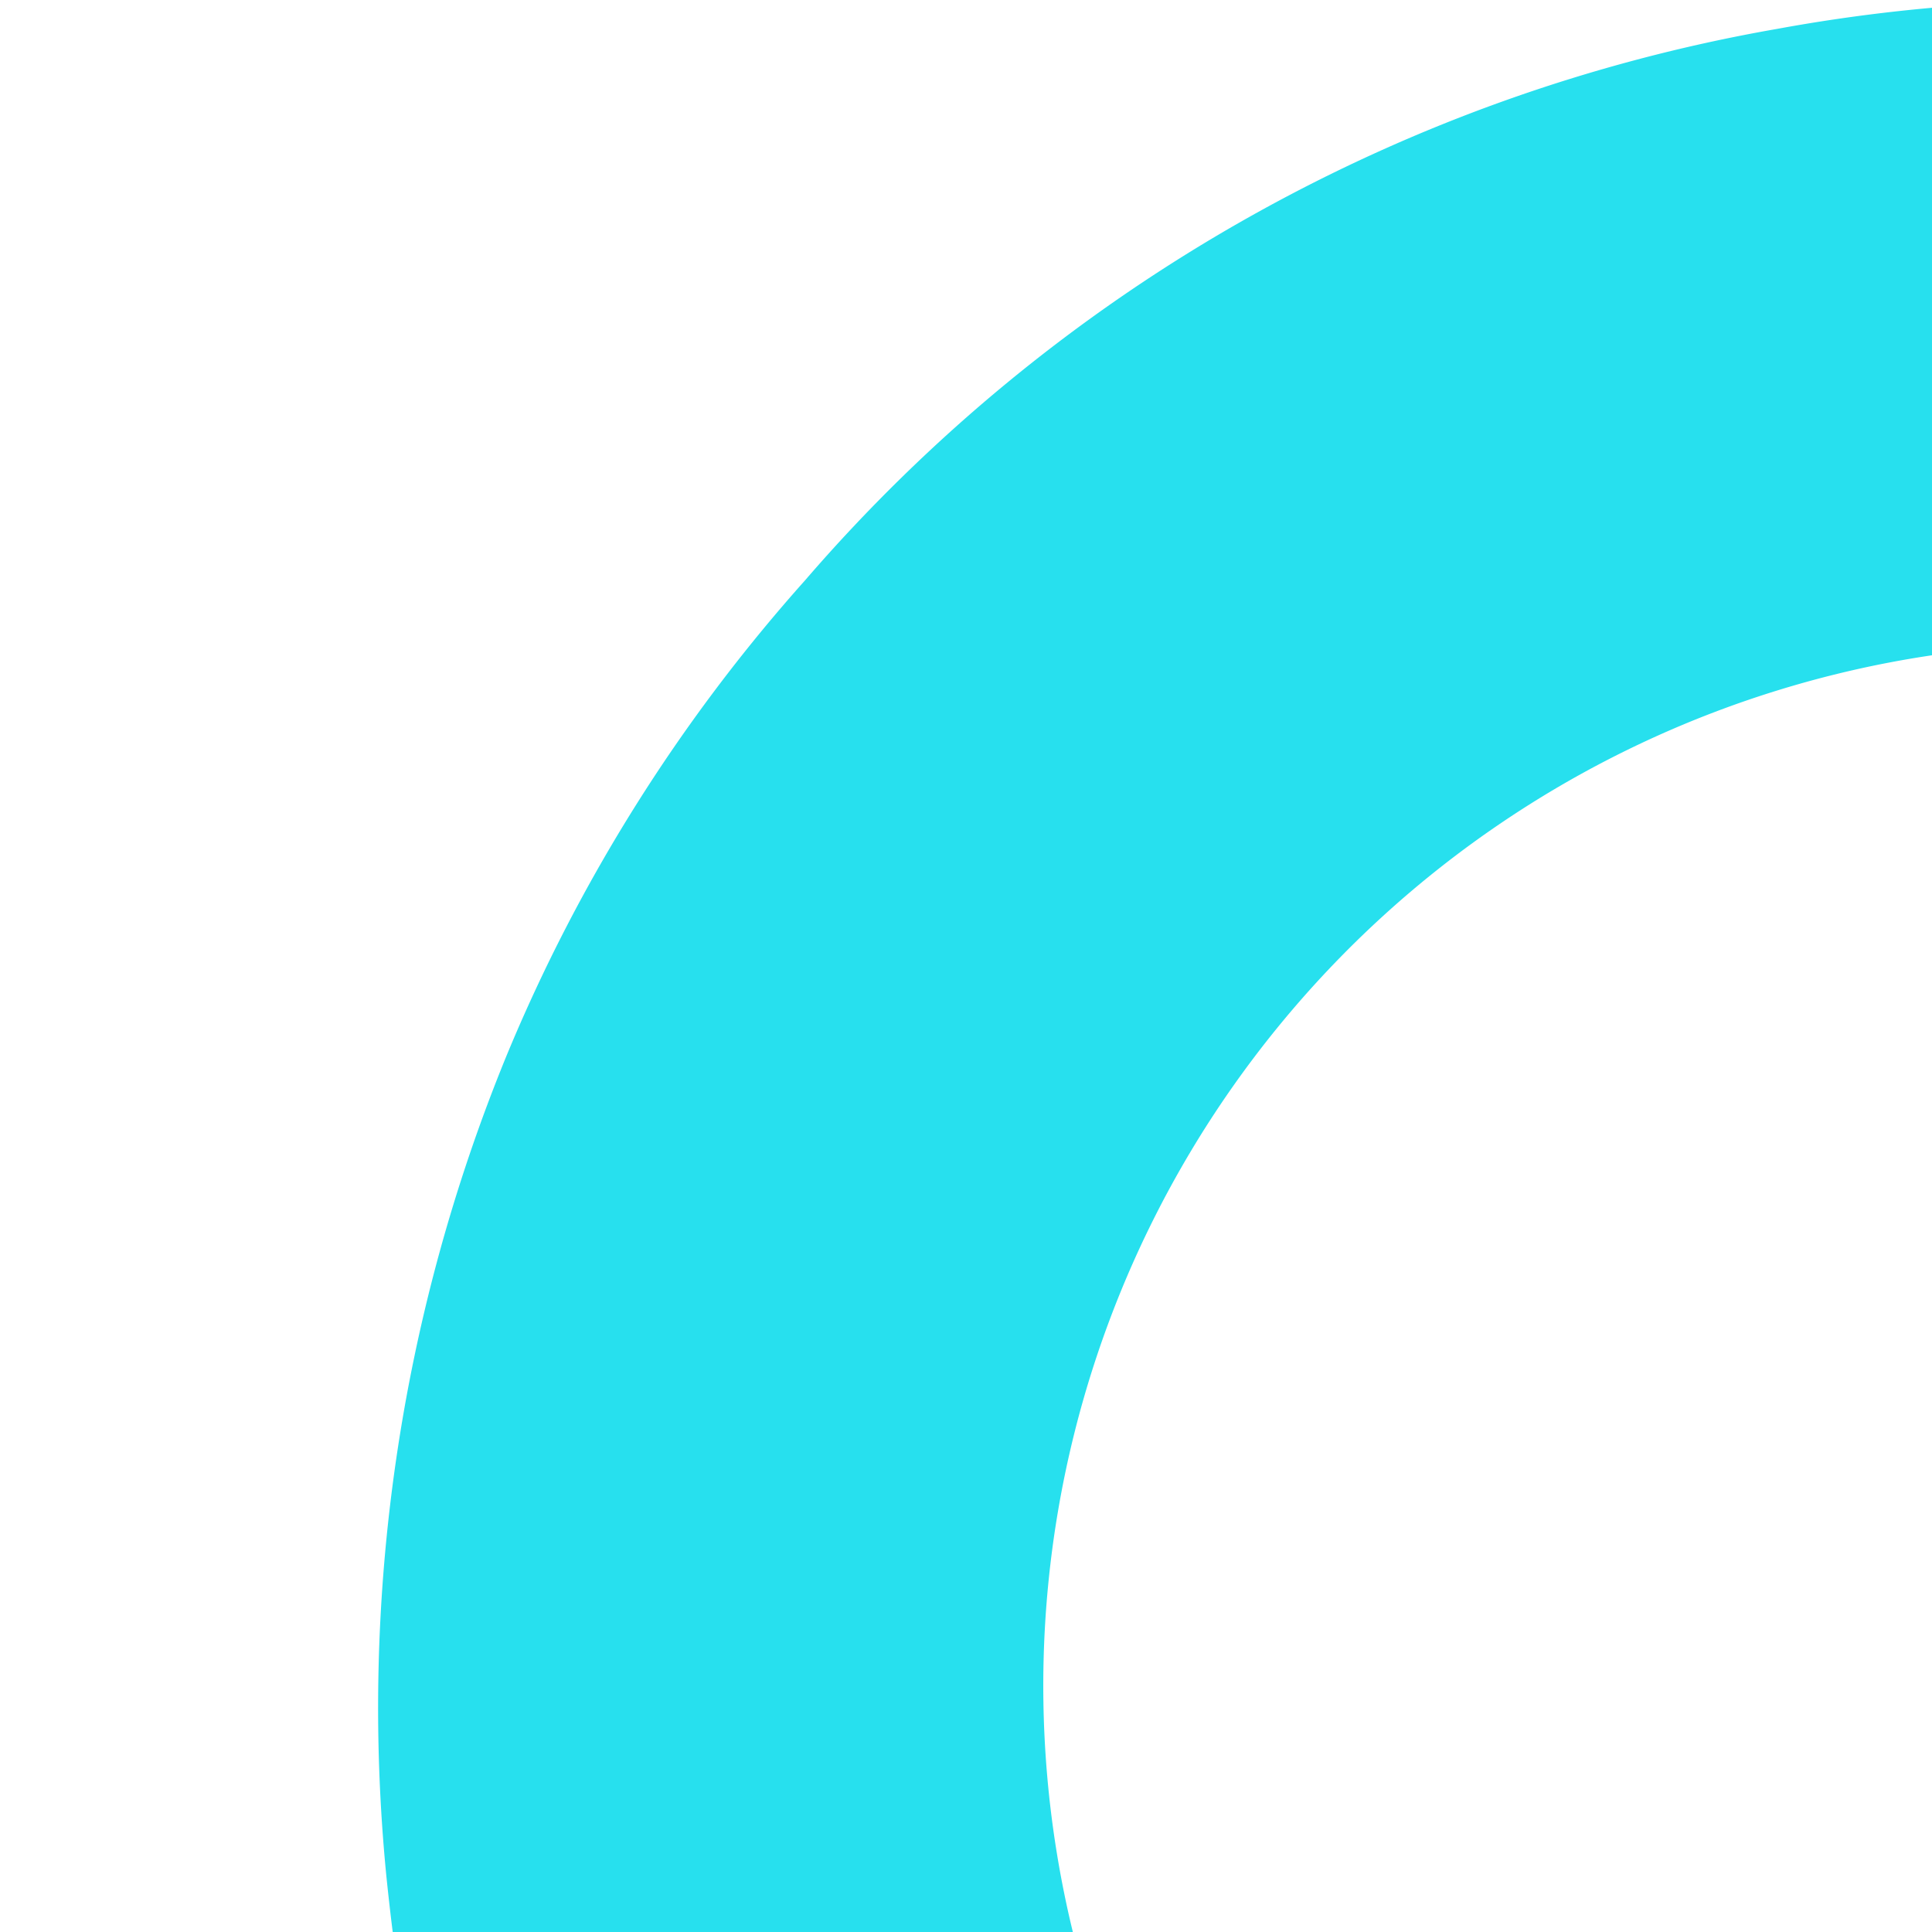 <svg xmlns="http://www.w3.org/2000/svg"  width="24" height="24" viewBox="0 0 24 24"><g id="ab54ff30-1f27-4086-ac4c-1baaf23f8a71" data-name="Capa 2"><g id="a40c6227-ae09-4e37-a3b6-0e64a97a66ea" data-name="Capa 1"><path d="M47,20.86a30,30,0,0,1-1.56,9.33,54.66,54.66,0,0,1-4.74,10.38c-1.4,2.42-2.92,4.75-4.55,7q-2.85,3.94-6,7.63c-1.3,1.49-2.62,3-4,4.37-.19.2-.29.23-.51,0-1.64-1.68-3.19-3.43-4.71-5.22-1.38-1.63-2.71-3.31-4-5a90.89,90.89,0,0,1-5.78-8.64A54.53,54.53,0,0,1,6.24,30,31.19,31.19,0,0,1,4.8,23.31,21.37,21.37,0,0,1,6.29,13.12,20.8,20.8,0,0,1,10,7.21,20.62,20.62,0,0,1,22.07.36,21.1,21.1,0,0,1,43.3,9.2a20.92,20.92,0,0,1,3.5,9A16,16,0,0,1,47,20.86ZM25.84,8a12.94,12.94,0,1,0,13,13A12.93,12.93,0,0,0,25.84,8Z" style="fill:#27e0ee"/><path d="M27.68,64.47c.69,0,2.05-.06,3.4-.15s2.69-.23,4-.42a32.36,32.36,0,0,0,6.22-1.4,10.05,10.05,0,0,0,2.24-1.08,2.9,2.9,0,0,0,1-1,1.35,1.35,0,0,0-.11-1.49,4.59,4.59,0,0,0-1.72-1.37,21.28,21.28,0,0,0-5-1.69c-1-.24-2.08-.43-3.13-.59-.32,0-.32-.08-.12-.33.53-.66,1.07-1.32,1.59-2,.16-.2.33-.12.5-.1,1,.18,2,.36,3,.59a32.26,32.26,0,0,1,7.09,2.42,12.86,12.86,0,0,1,3.57,2.46,4.81,4.81,0,0,1,1.52,3,3.85,3.85,0,0,1-.52,2.22,8.3,8.3,0,0,1-2.89,2.82,25,25,0,0,1-6.75,2.85c-1.45.4-2.91.74-4.39,1-1.7.3-3.42.53-5.14.69a66.88,66.88,0,0,1-7.35.27,71.17,71.17,0,0,1-7.15-.51A48.83,48.83,0,0,1,9.84,69.1a23.74,23.74,0,0,1-6.61-2.88A8.5,8.5,0,0,1,.77,63.9a4,4,0,0,1,.25-5A11.48,11.48,0,0,1,4.73,56a29.14,29.14,0,0,1,6.21-2.3c1.49-.39,3-.7,4.52-1a.32.32,0,0,1,.34.11l1.59,2c.06.07.18.14.13.25s-.18.08-.28.09a30.18,30.18,0,0,0-7.48,1.94A7,7,0,0,0,7.7,58.45a1.56,1.56,0,0,0,0,2.56,6.27,6.27,0,0,0,2,1.2,26.06,26.06,0,0,0,5.75,1.51,58.37,58.37,0,0,0,6.86.68C23.85,64.47,25.43,64.53,27.68,64.47Z" style="fill:#27e0ee"/></g></g></svg>
